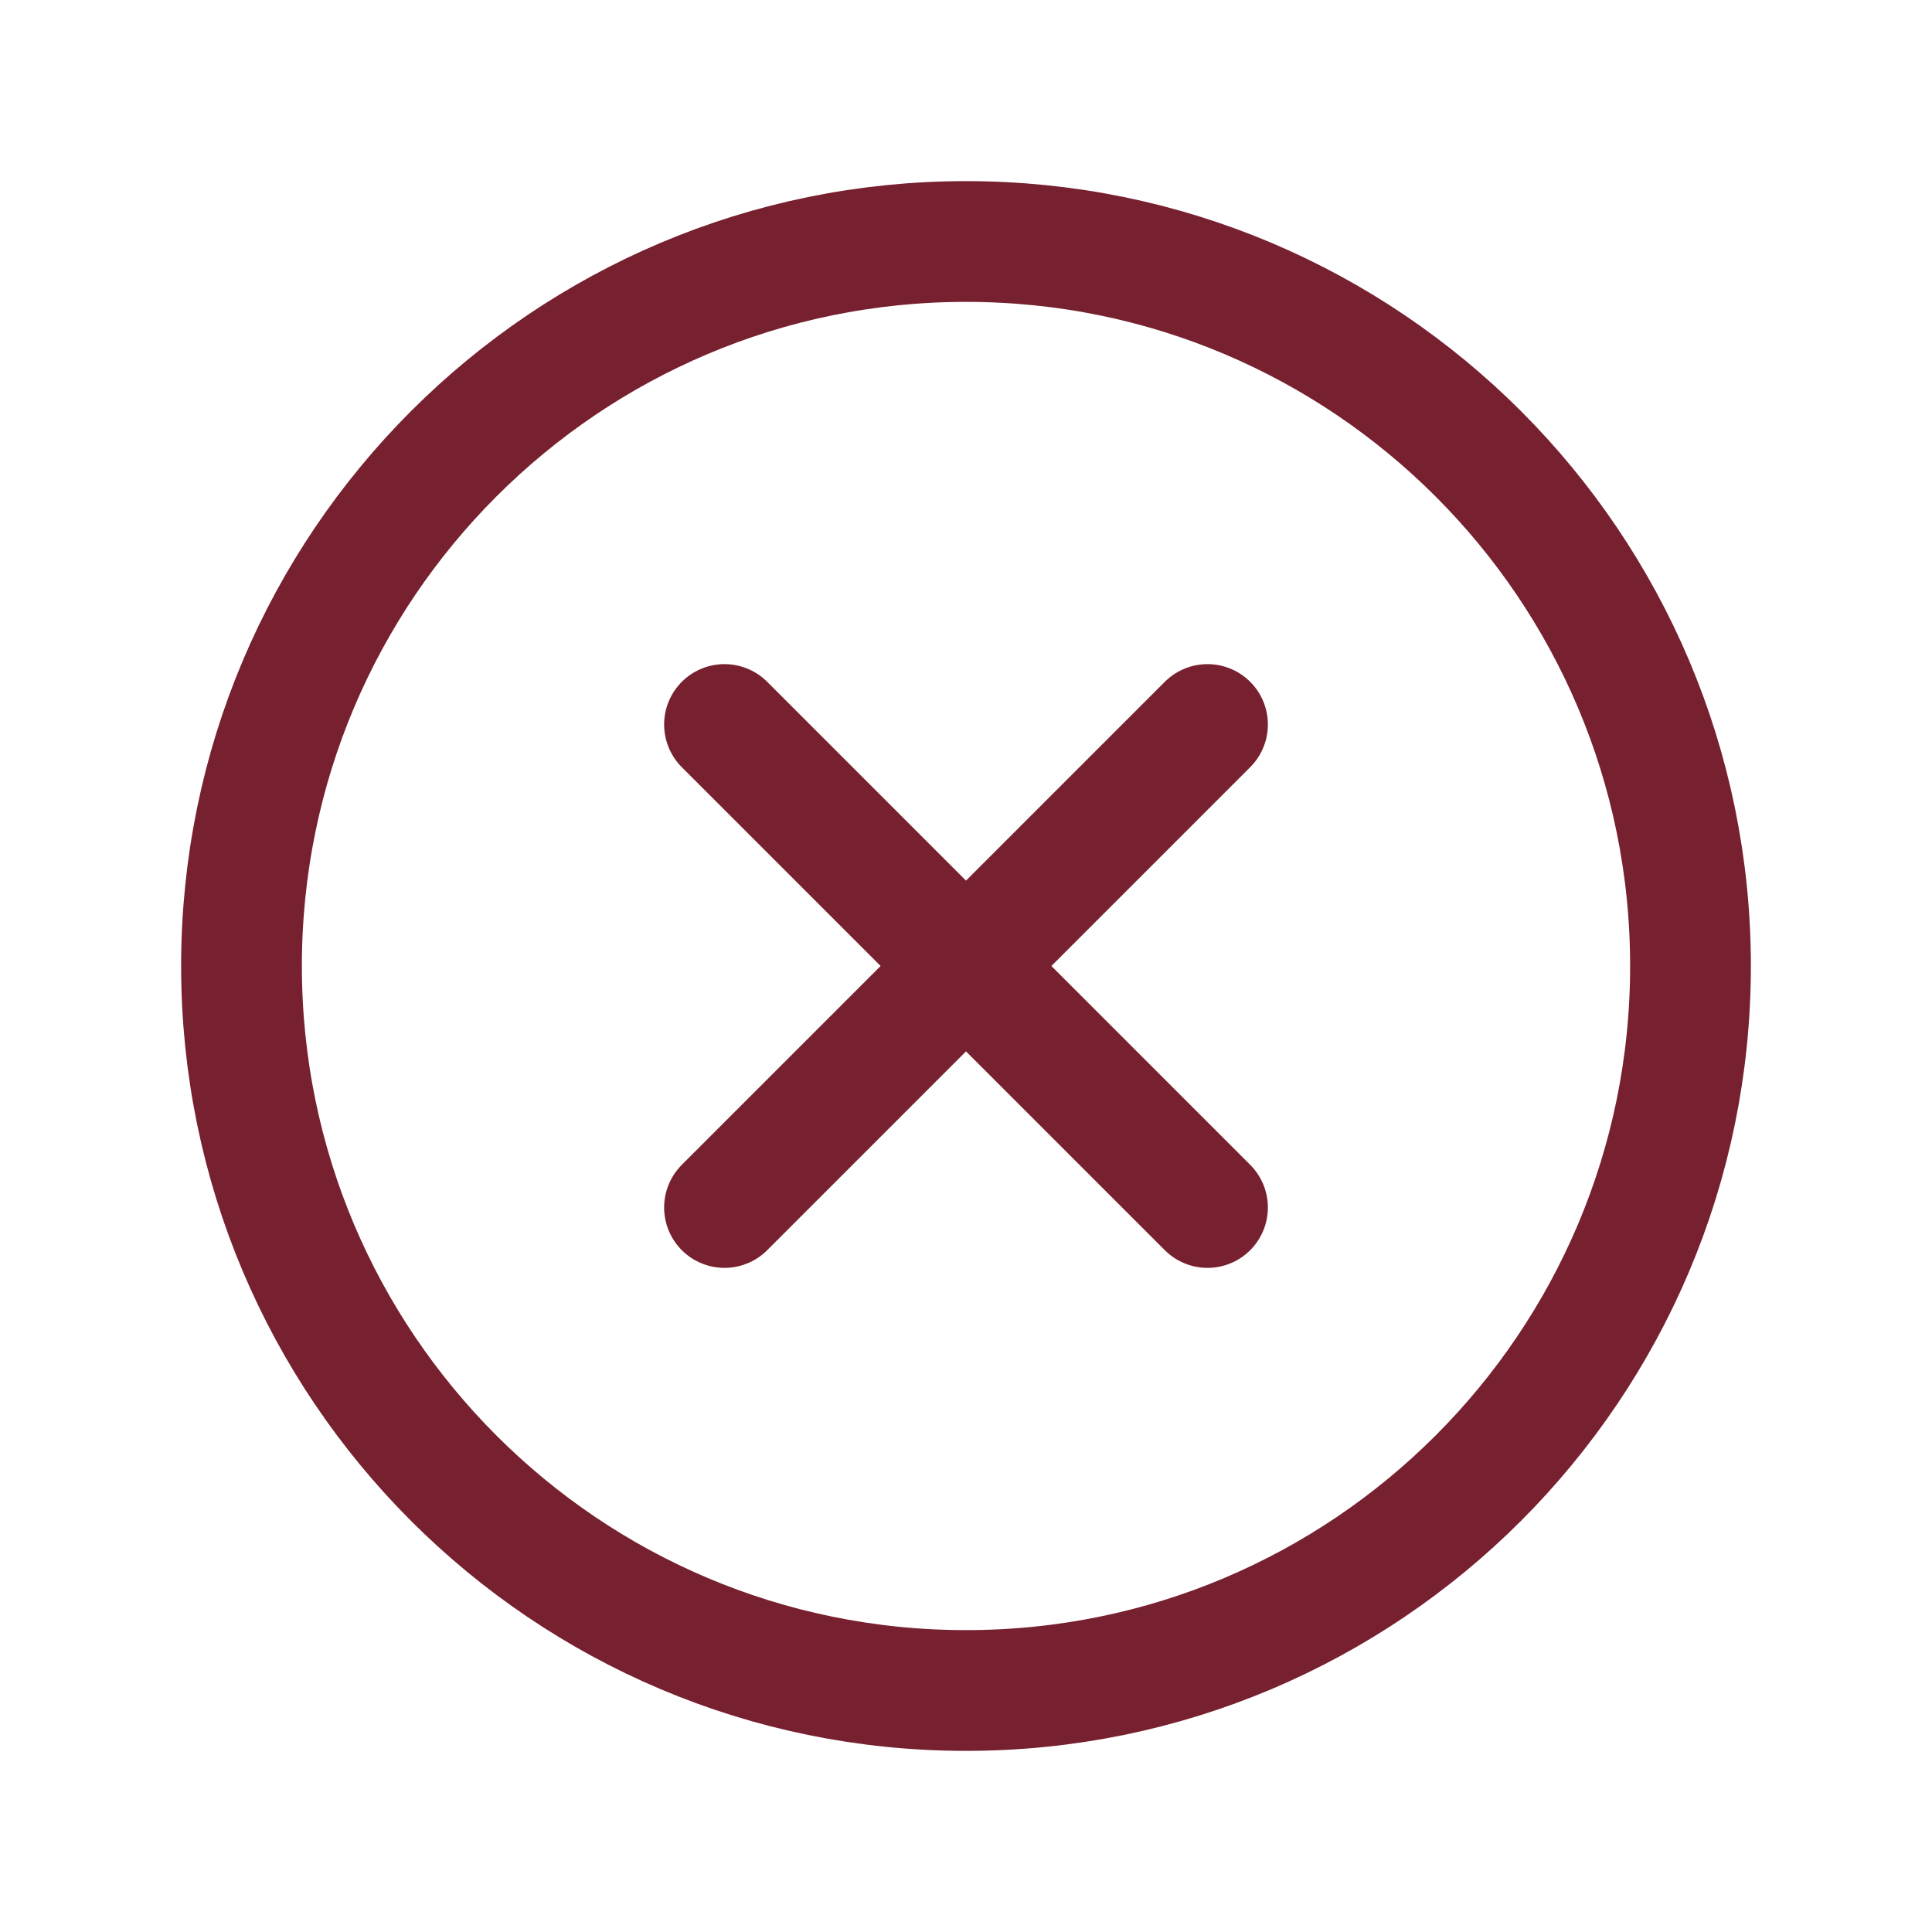 <?xml version="1.0" encoding="utf-8"?>
<!-- Generator: Adobe Illustrator 23.1.0, SVG Export Plug-In . SVG Version: 6.00 Build 0)  -->
<svg version="1.1" id="Слой_1" xmlns="http://www.w3.org/2000/svg" xmlns:xlink="http://www.w3.org/1999/xlink" x="0px" y="0px"
	 viewBox="0 0 512 512" style="enable-background:new 0 0 512 512;" xml:space="preserve">
<style type="text/css">
	.st0{fill:none;stroke:#77202F;stroke-width:32;stroke-miterlimit:10;}
	.st1{fill:none;stroke:#77202F;stroke-width:32;stroke-linecap:round;stroke-linejoin:round;}
</style>
<title>ionicons-v5-m</title>
<path class="st0" d="M448,256c0-106-86-192-192-192S64,150,64,256s86,192,192,192S448,362,448,256z"/>
<line class="st1" x1="320" y1="320" x2="192" y2="192"/>
<line class="st1" x1="192" y1="320" x2="320" y2="192"/>
</svg>
